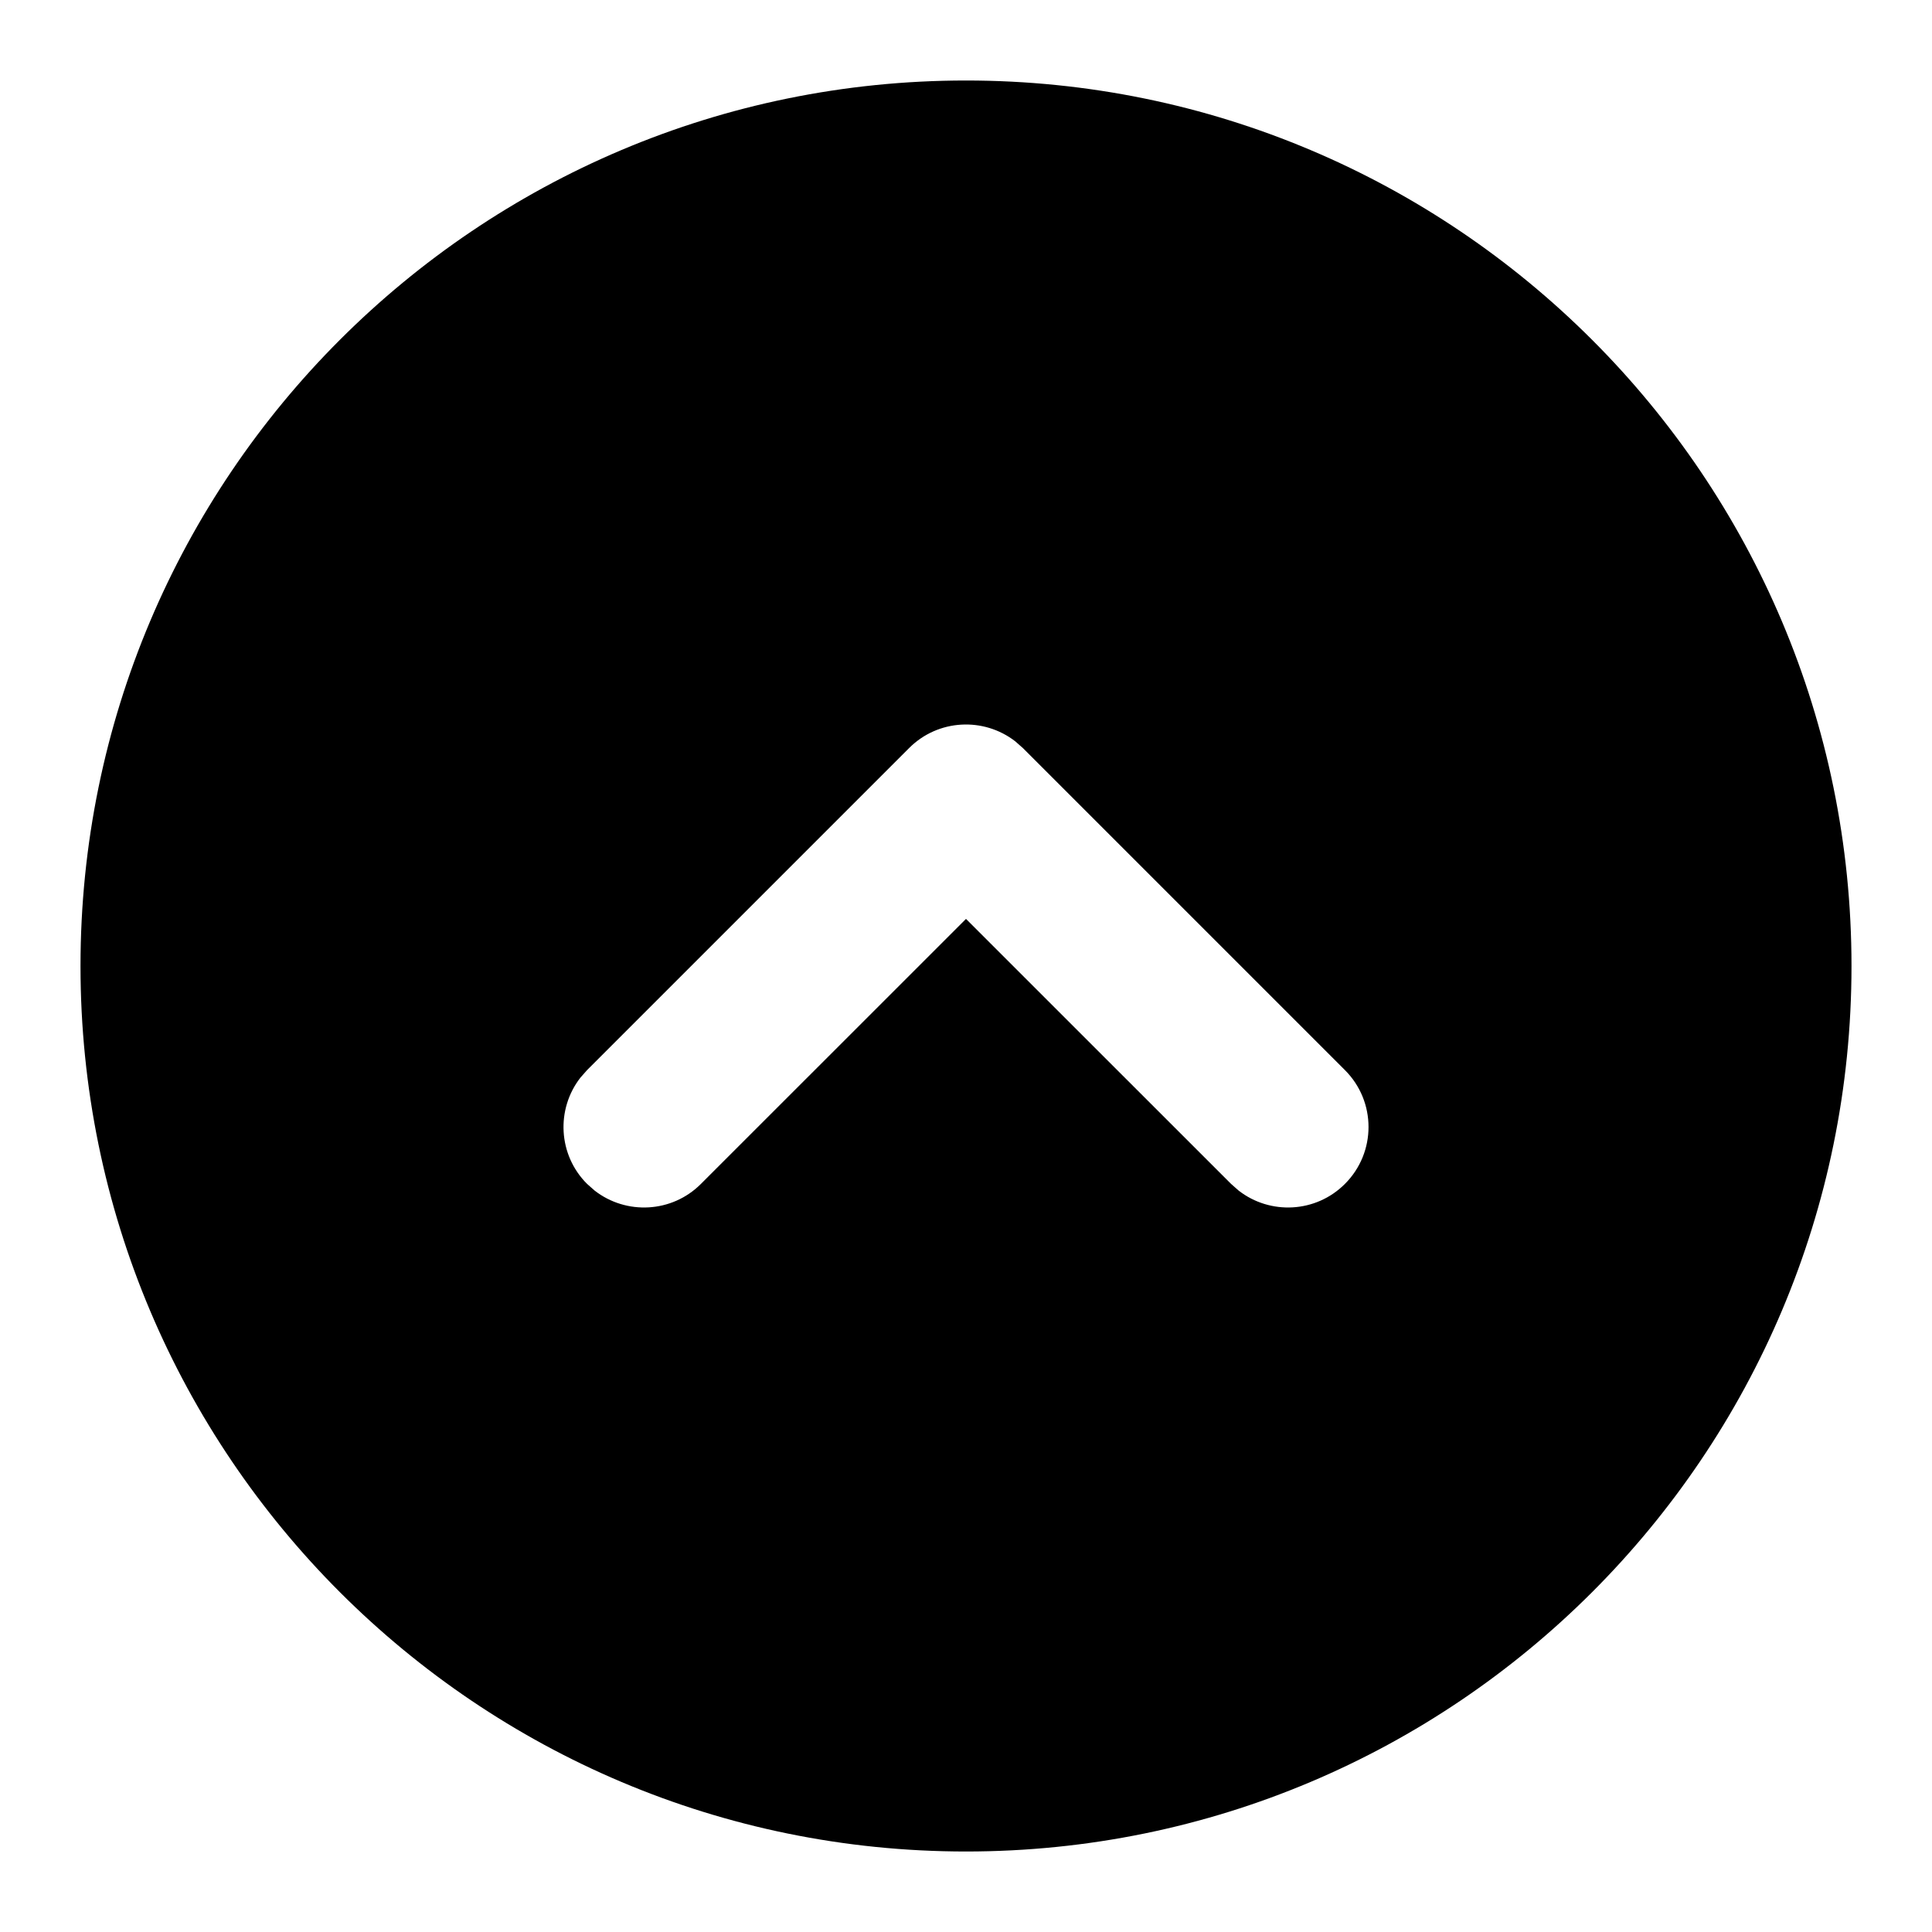 <svg xmlns="http://www.w3.org/2000/svg" width="24" height="24" viewBox="0 0 24 24">
  <path d="M12,1 C18.075,1 23,5.925 23,12 C23,18.075 18.075,23 12,23 C5.925,23 1,18.075 1,12 C1,5.925 5.925,1 12,1 Z M12.613,9.21 C12.221,8.905 11.653,8.932 11.293,9.293 L11.293,9.293 L7.293,13.293 L7.21,13.387 C6.905,13.779 6.932,14.347 7.293,14.707 L7.293,14.707 L7.387,14.79 C7.779,15.095 8.347,15.068 8.707,14.707 L8.707,14.707 L12,11.415 L15.293,14.707 L15.387,14.79 C15.779,15.095 16.347,15.068 16.707,14.707 C17.098,14.317 17.098,13.683 16.707,13.293 L16.707,13.293 L12.707,9.293 Z"/>
</svg>
